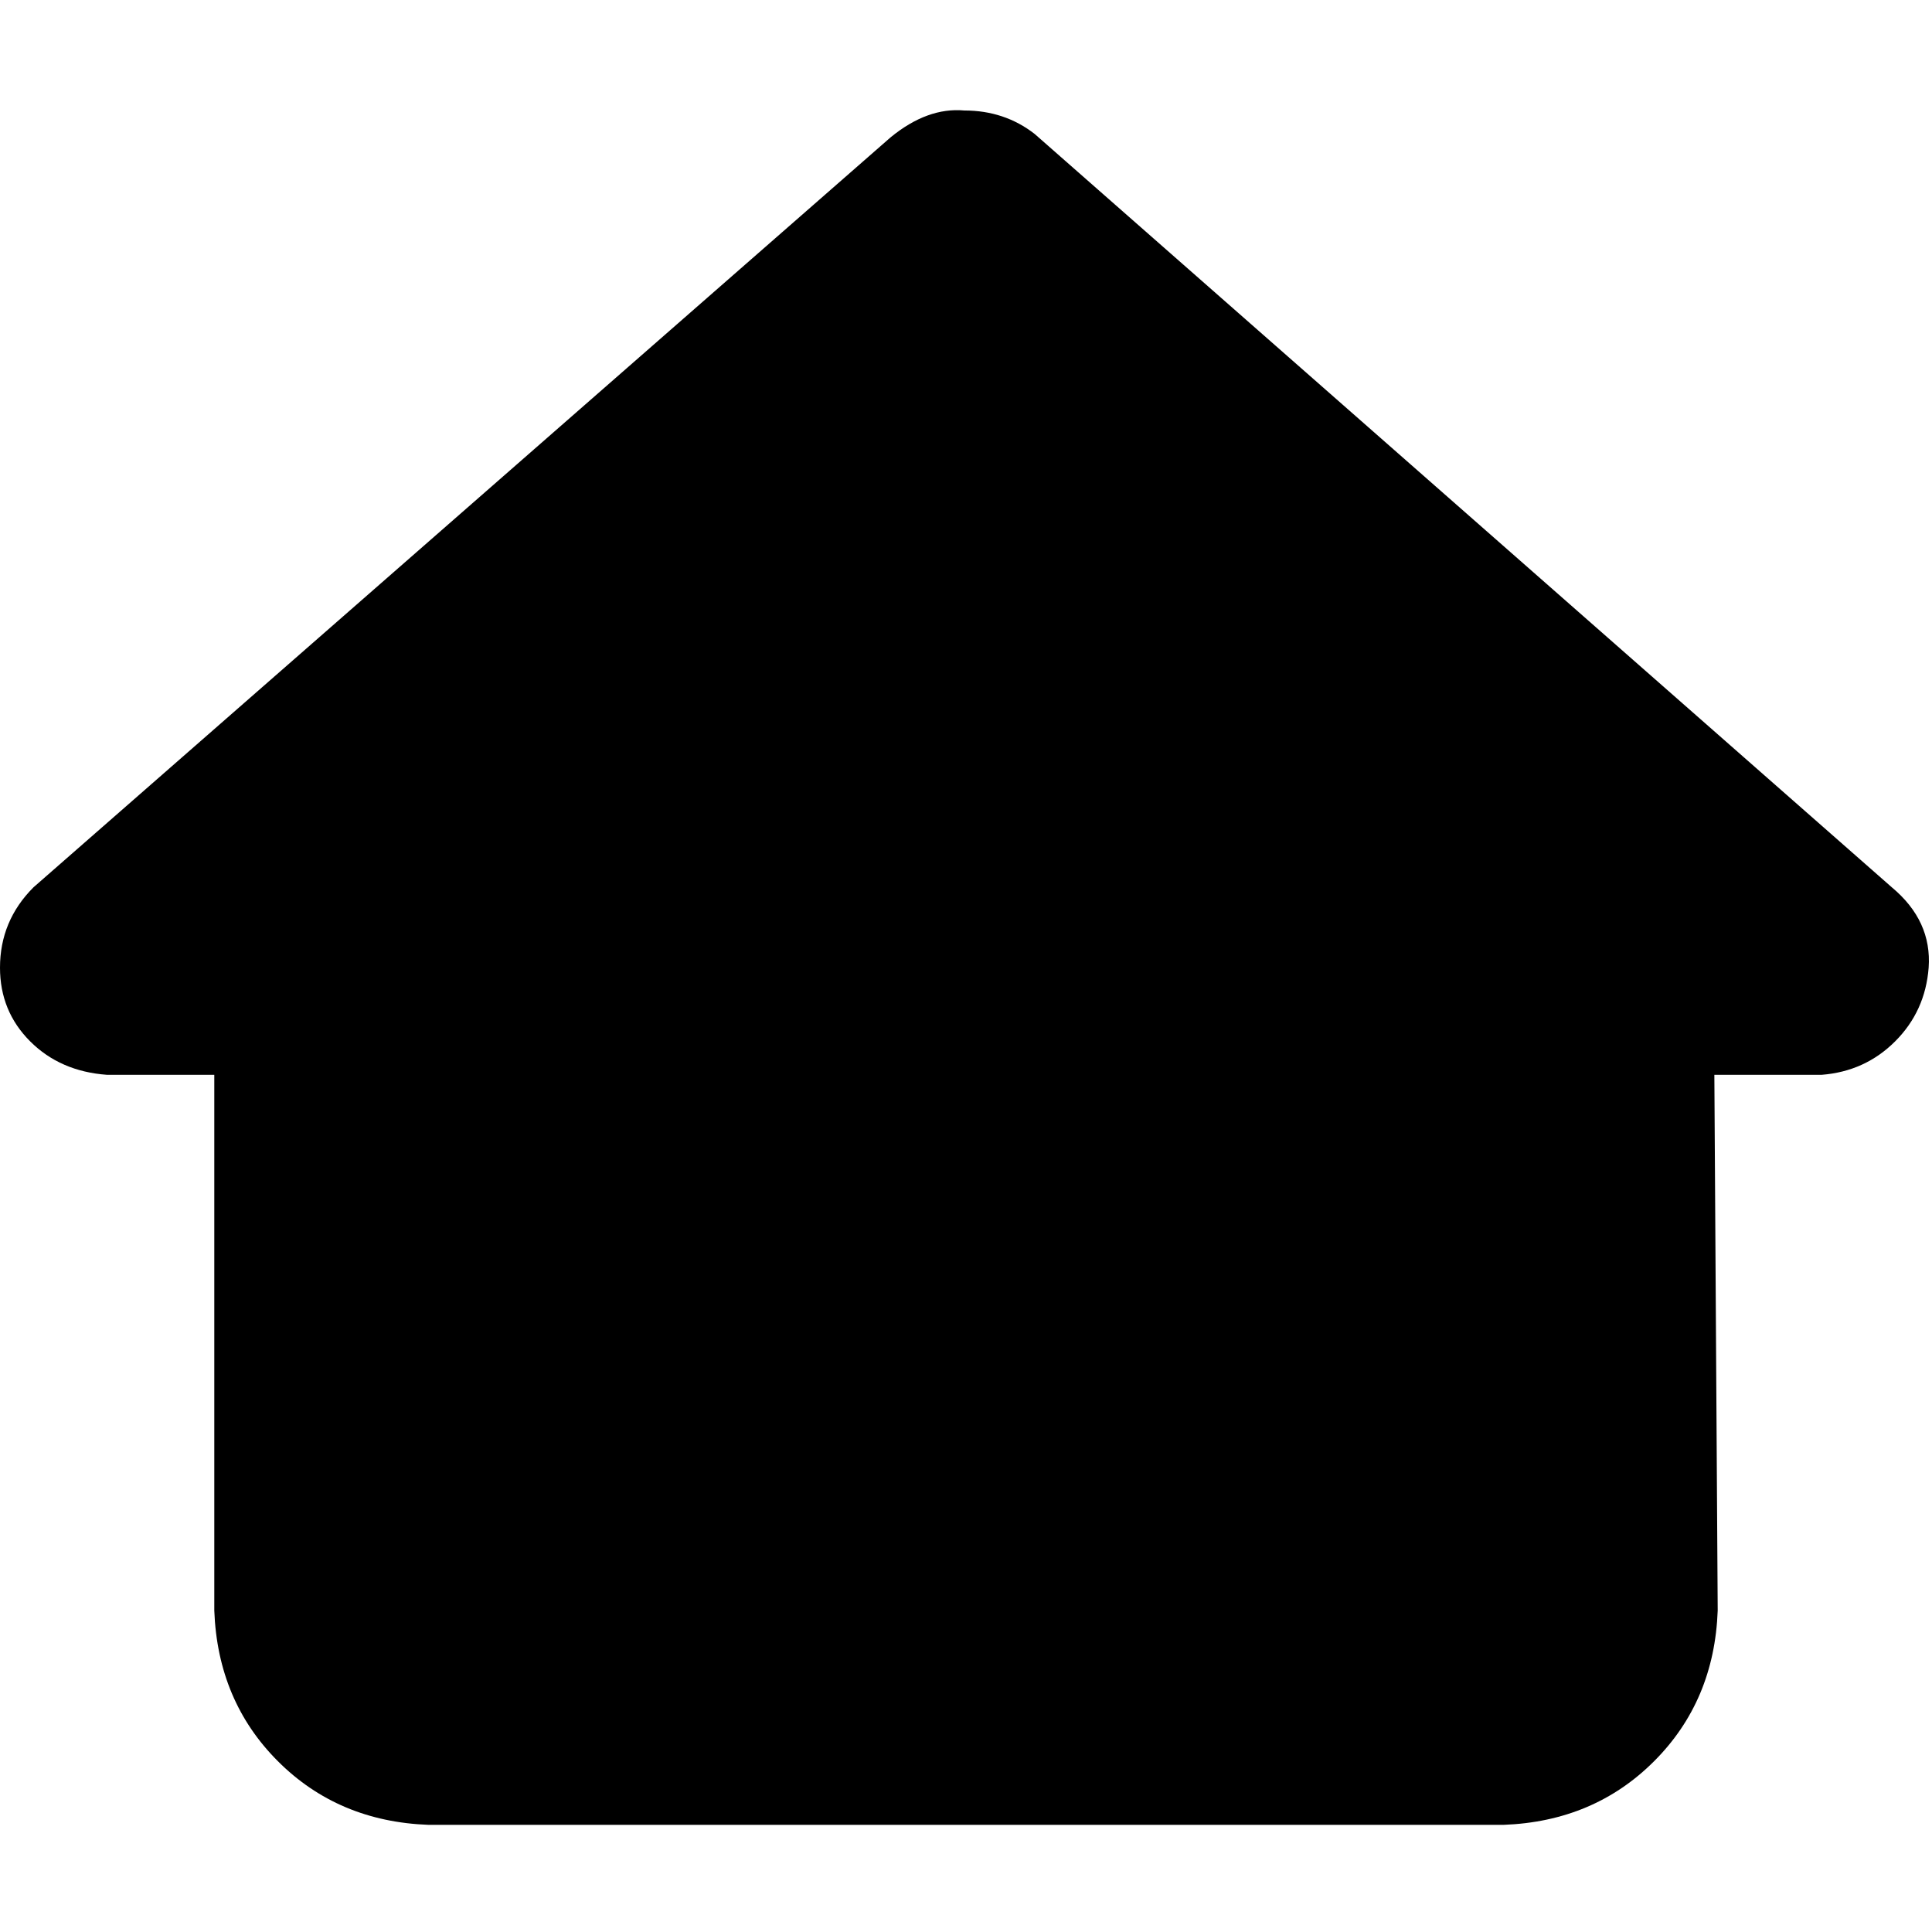 <svg xmlns="http://www.w3.org/2000/svg" viewBox="0 0 512 512">
  <path d="M 511.113 256.444 Q 510.225 267.979 502.239 275.965 L 502.239 275.965 Q 494.253 283.951 482.717 284.839 L 454.322 284.839 L 455.21 426.815 Q 454.322 450.773 438.35 466.745 Q 422.378 482.717 398.419 483.605 L 113.581 483.605 Q 89.622 482.717 73.65 466.745 Q 57.678 450.773 56.79 426.815 L 56.79 284.839 L 28.395 284.839 Q 15.972 283.951 7.986 275.965 Q 0 267.979 0 256.444 Q 0 244.021 8.873 235.147 L 236.035 36.381 Q 245.795 28.395 255.556 29.282 Q 266.204 29.282 274.191 35.494 L 501.352 235.147 Q 512 244.021 511.113 256.444 L 511.113 256.444 Z" />
</svg>